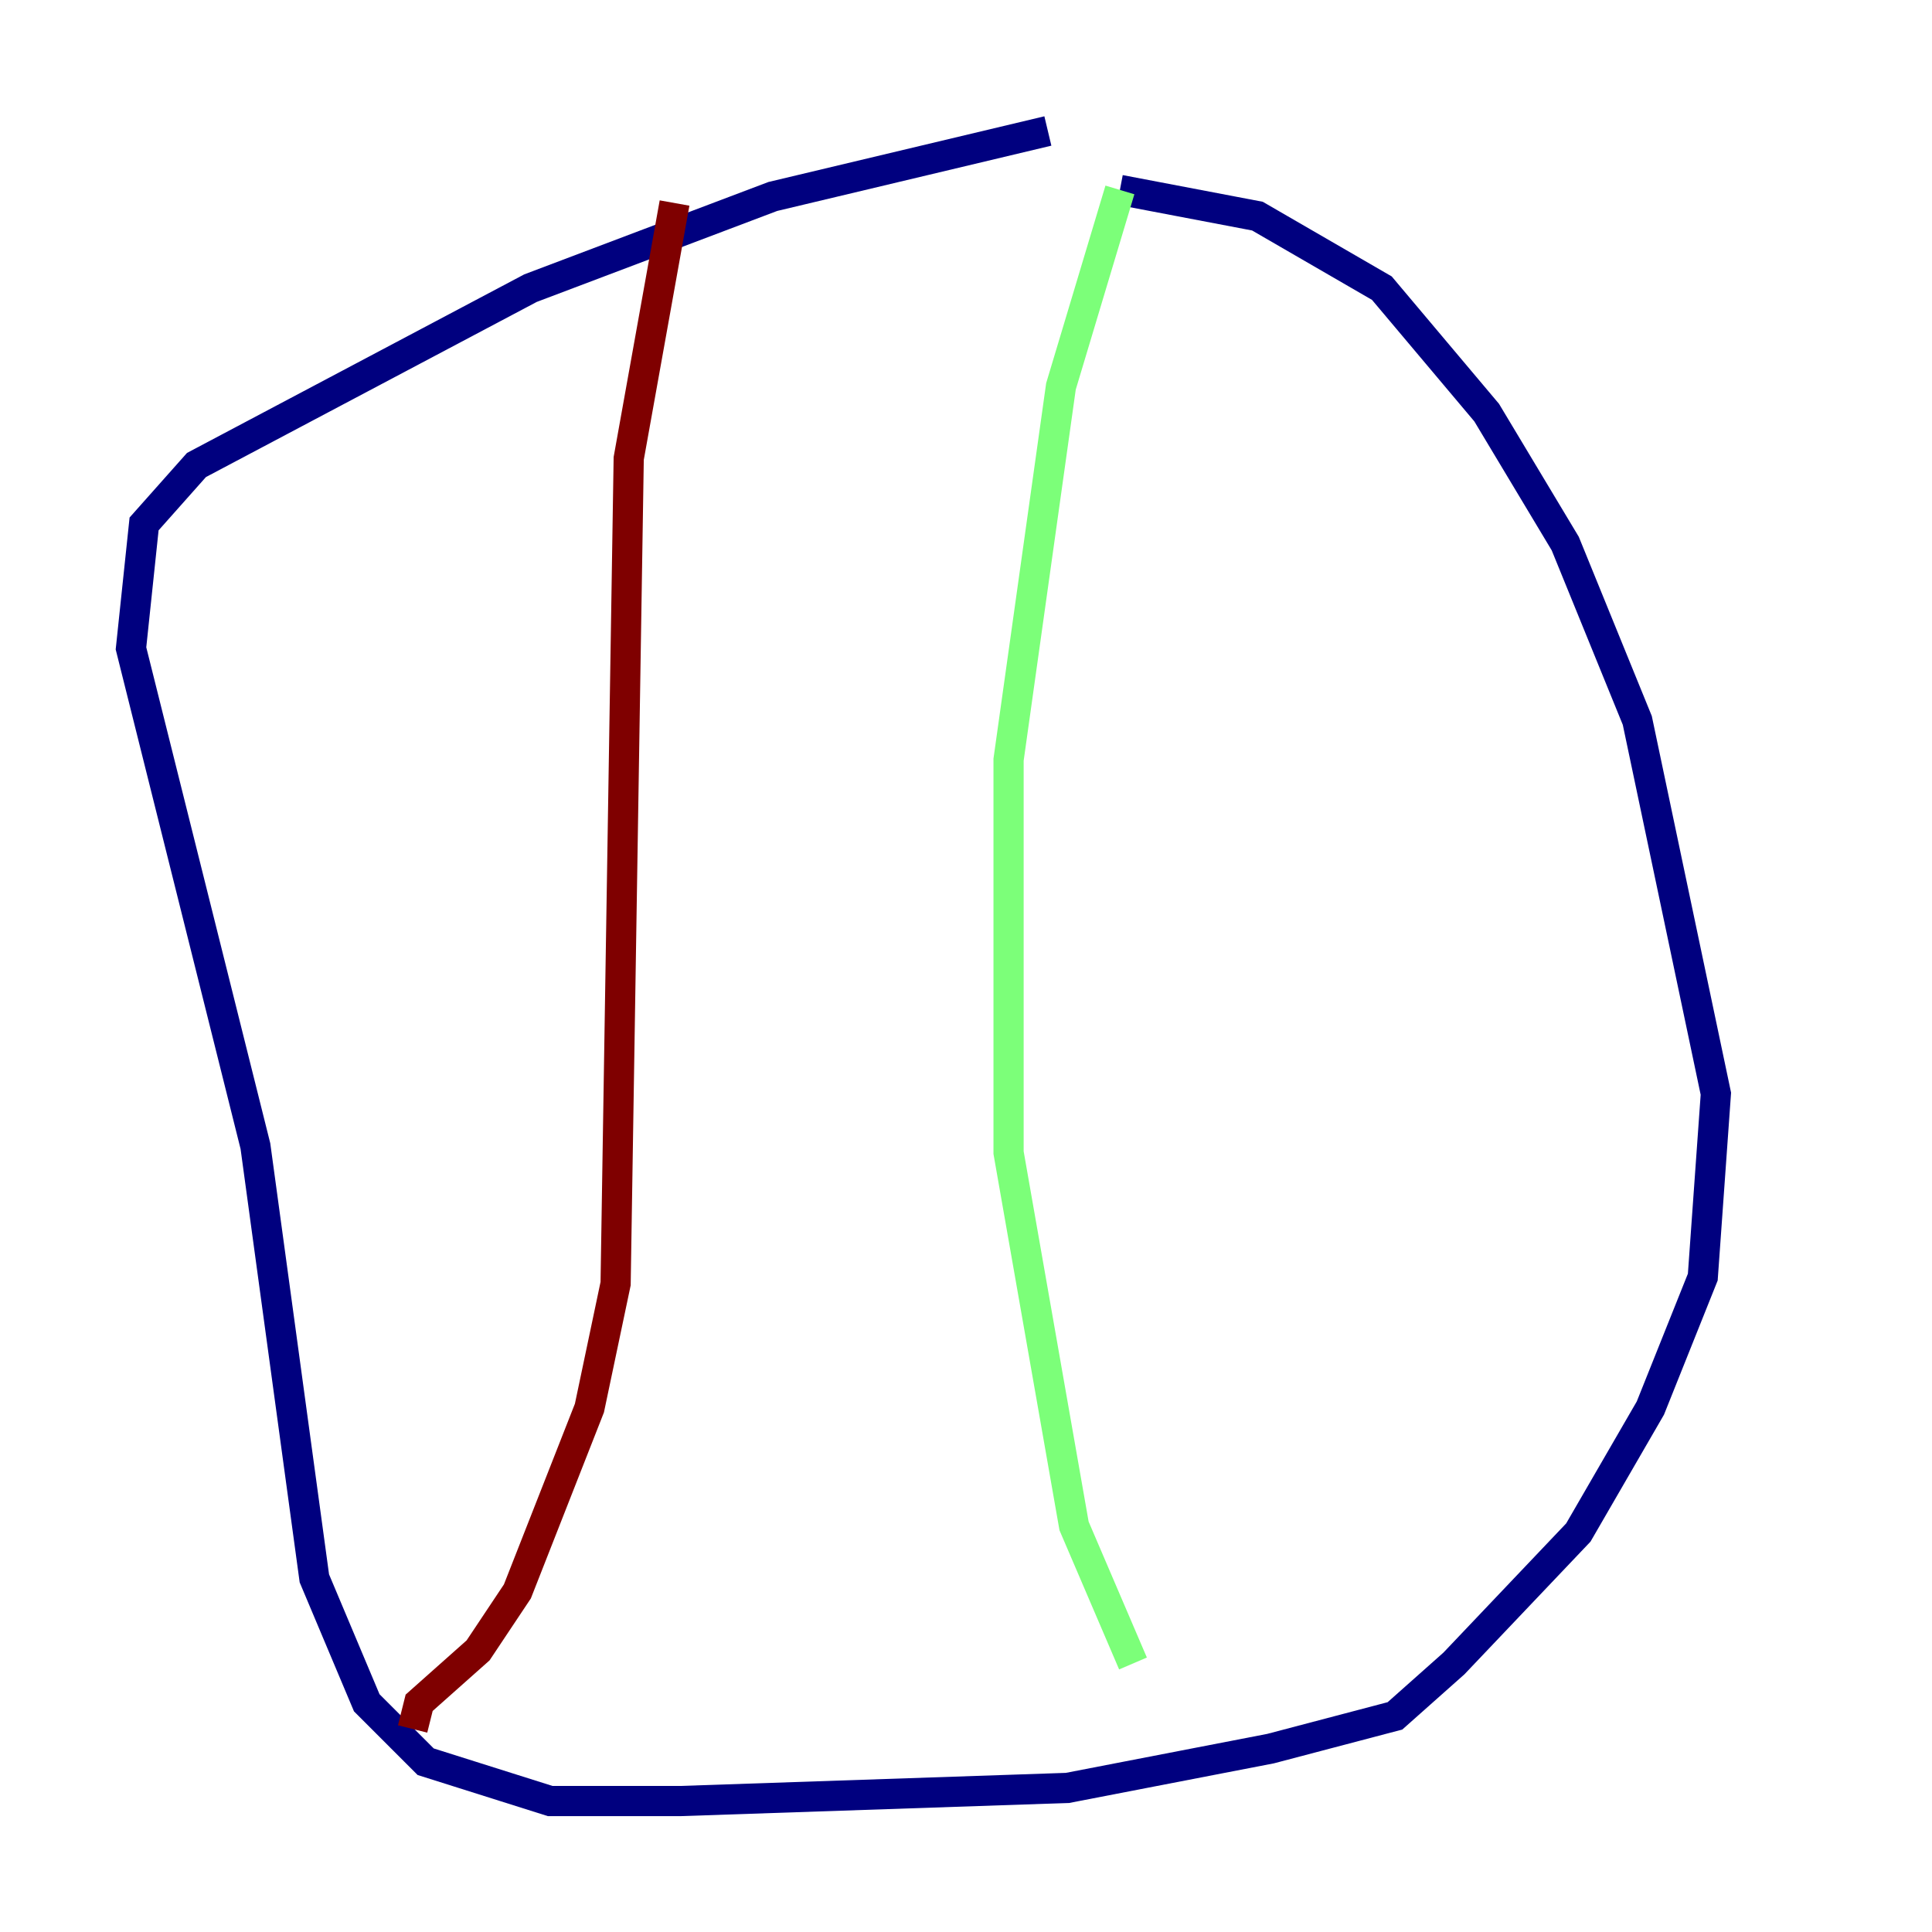 <?xml version="1.0" encoding="utf-8" ?>
<svg baseProfile="tiny" height="128" version="1.2" viewBox="0,0,128,128" width="128" xmlns="http://www.w3.org/2000/svg" xmlns:ev="http://www.w3.org/2001/xml-events" xmlns:xlink="http://www.w3.org/1999/xlink"><defs /><polyline fill="none" points="69.424,8.678 51.2,13.017 35.146,19.091 13.017,30.807 9.546,34.712 8.678,42.956 16.922,75.932 20.827,104.57 24.298,112.814 28.203,116.719 36.447,119.322 45.125,119.322 70.725,118.454 84.176,115.851 92.42,113.681 96.325,110.21 104.57,101.532 109.342,93.288 112.814,84.61 113.681,72.461 108.475,47.729 103.702,36.014 98.495,27.336 91.552,19.091 83.308,14.319 74.197,12.583" stroke="#00007f" stroke-width="2" /><polyline fill="none" points="74.197,12.583 70.291,25.6 66.82,50.332 66.82,76.366 71.159,101.098 75.064,110.21" stroke="#7cff79" stroke-width="2" /><polyline fill="none" points="44.691,13.451 41.654,30.373 40.786,85.044 39.051,93.288 34.278,105.437 31.675,109.342 27.77,112.814 27.336,114.549" stroke="#7f0000" stroke-width="2" /></svg>